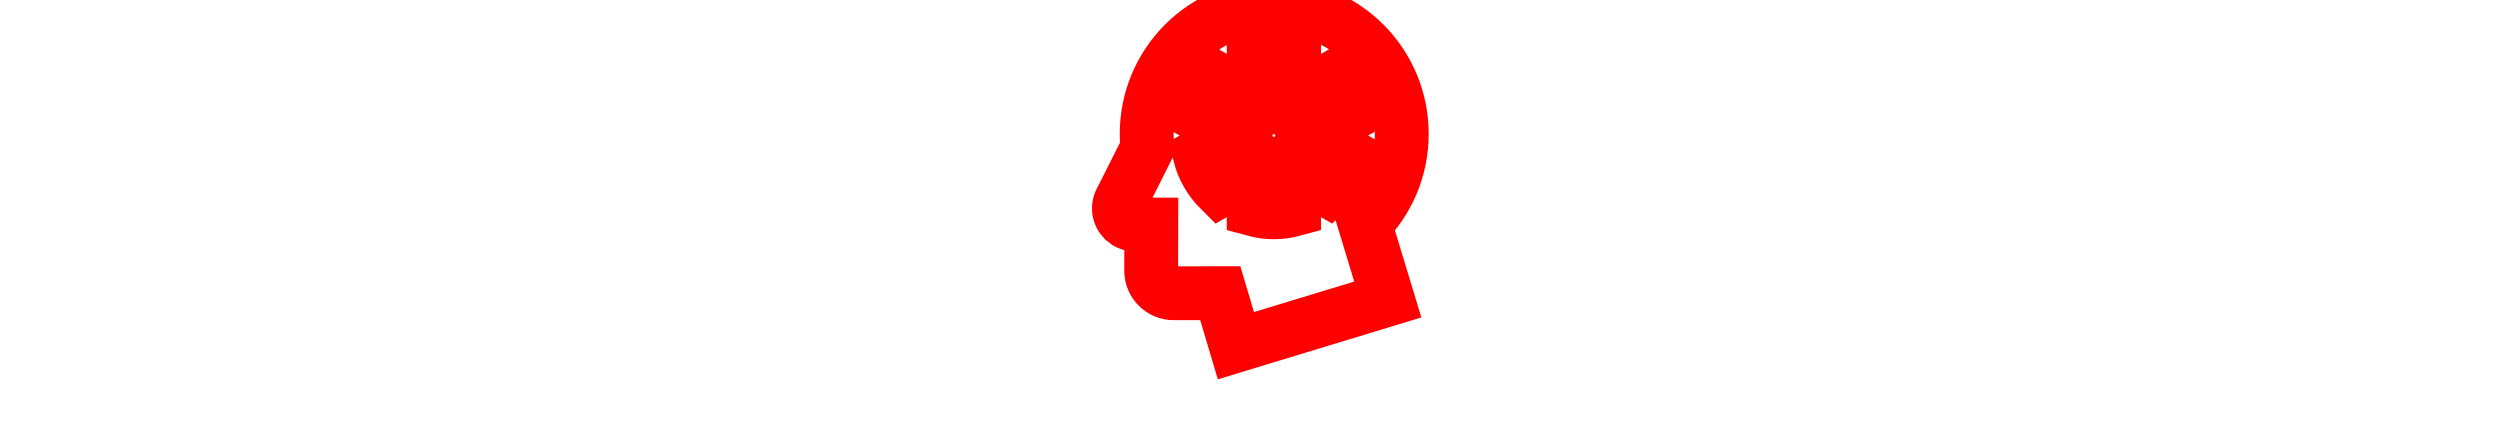 <?xml version="1.0" encoding="iso-8859-1"?>
<!-- Generator: Adobe Illustrator 19.0.0, SVG Export Plug-In . SVG Version: 6.00 Build 0)  -->
<svg version="1.1" id="Capa_1" xmlns="http://www.w3.org/2000/svg" xmlns:xlink="http://www.w3.org/1999/xlink" x="0px" y="0px"
  viewBox="0 -1 51 70"
  width="400"  style="enable-background:new 0 0 54.309 54.309;" xml:space="preserve">
	<g>
		<path fill="none" stroke="#FF0000" stroke-width="3%" d="M49.785,20.433C49.785,9.147,40.647,0,29.376,0C18.102,0,8.967,9.147,8.967,20.433c0,0.754,0.043,1.498,0.122,2.23
			c-1.508,3.065-4.296,8.518-4.341,8.619c-0.144,0.323-0.224,0.68-0.224,1.057c0,1.43,1.158,2.59,2.585,2.59h2.596l-0.017,7.387
			c0,1.989,1.611,3.601,3.598,3.601l7.46-0.003l2.498,8.395l24.3-7.39l-3.676-12.112C47.522,31.114,49.785,26.042,49.785,20.433z
			 M37.959,29.407l-2.343-1.353c-0.895,0.766-1.93,1.366-3.063,1.766v2.704c-1.032,0.283-2.113,0.445-3.232,0.445
			c-1.12,0-2.201-0.164-3.232-0.445V29.82c-1.133-0.4-2.168-1.001-3.063-1.766l-2.343,1.353c-1.537-1.522-2.66-3.449-3.227-5.601
			l2.337-1.35c-0.106-0.575-0.168-1.164-0.168-1.769c0-0.604,0.062-1.195,0.168-1.769l-2.337-1.35
			c0.567-2.152,1.69-4.08,3.227-5.601l2.343,1.353c0.895-0.766,1.93-1.366,3.063-1.766V8.85c1.031-0.282,2.111-0.445,3.231-0.445
			s2.2,0.164,3.232,0.445v2.704c1.133,0.4,2.168,1.001,3.063,1.766l2.343-1.353c1.536,1.522,2.661,3.449,3.227,5.601l-2.338,1.35
			c0.107,0.574,0.17,1.164,0.17,1.769c0,0.605-0.063,1.195-0.169,1.769l2.338,1.35C40.621,25.958,39.496,27.886,37.959,29.407z"/>
	</g>


	<g  >
		<circle  fill="none" stroke="#FF0000" stroke-width="3%" cx="29.324" cy="20.687" r="4.525"/>
	</g>

</svg>
